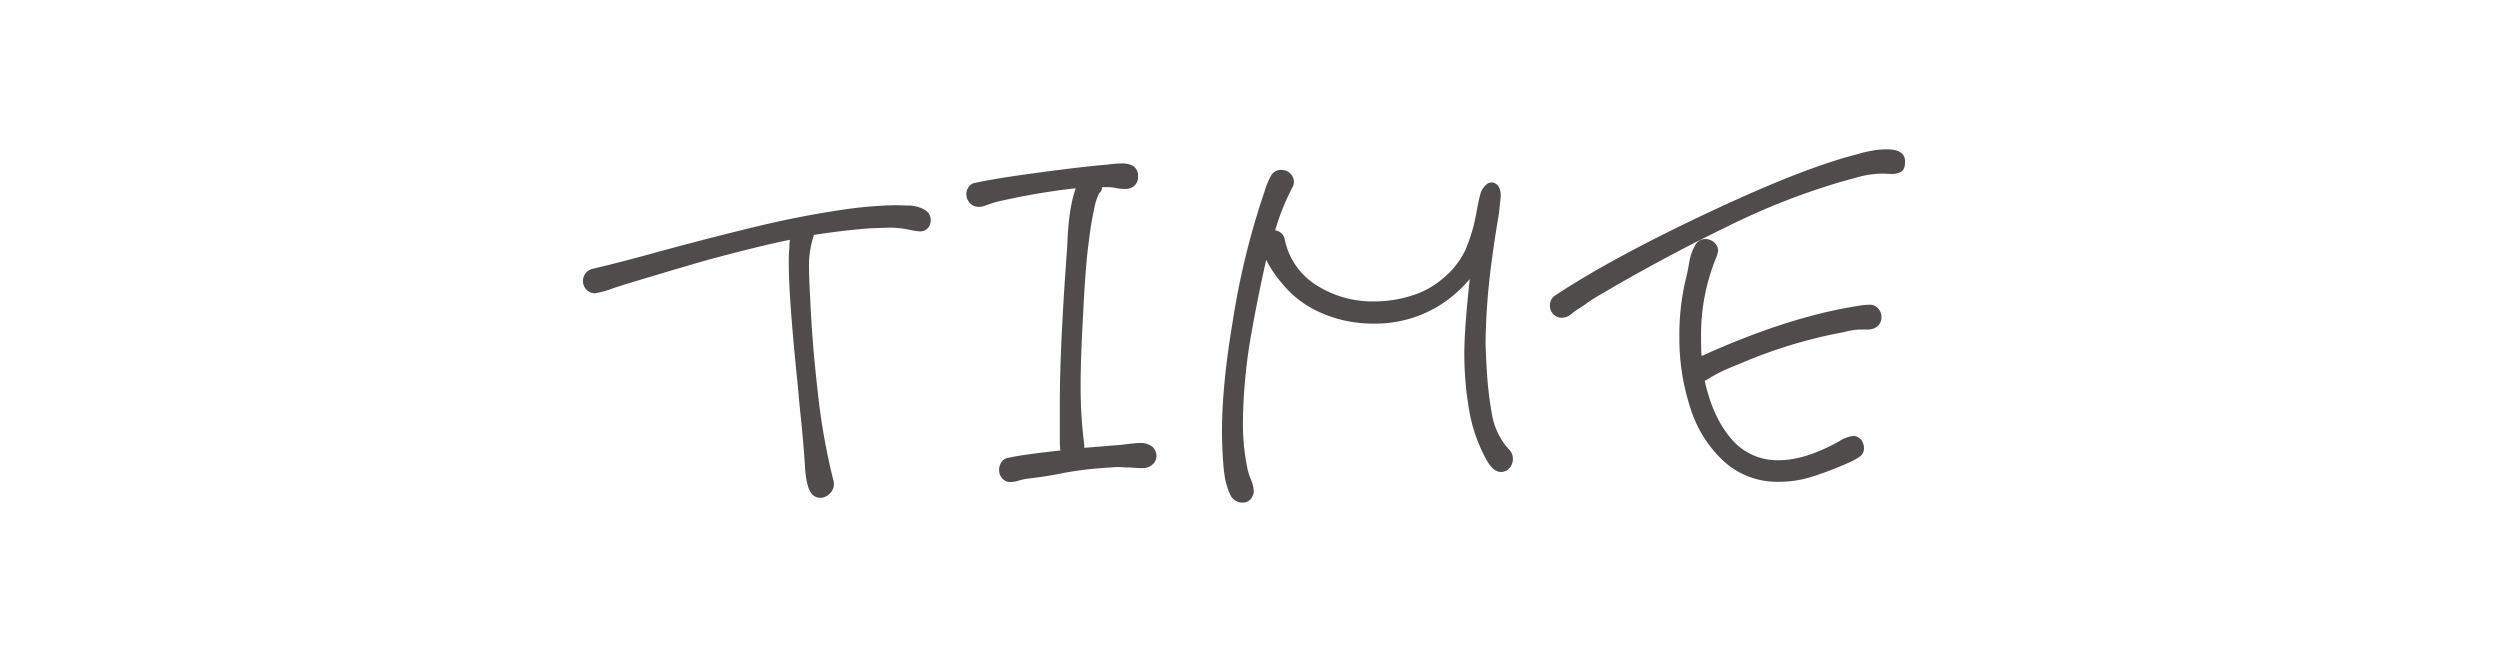 <svg id="レイヤー_1" data-name="レイヤー 1" xmlns="http://www.w3.org/2000/svg" viewBox="0 0 522.96 136.39"><defs><style>.cls-1{fill:#4f4c4b;}</style></defs><path class="cls-1" d="M189.92,43a6.67,6.67,0,0,1,3.68,1,2.44,2.44,0,0,1,1,2.73,2.14,2.14,0,0,1-2.41,1.65,10.62,10.62,0,0,1-1.65-.25,19.88,19.88,0,0,0-4.57-.51l-3.81.13q-5.34.38-11.94,1.39A2.24,2.24,0,0,1,170,50a19.31,19.31,0,0,0-.76,6q0,2.3.25,6.61.39,9.14,1.59,19.55a135.24,135.24,0,0,0,3.24,18.29,2.75,2.75,0,0,1-.57,2.61,2.9,2.9,0,0,1-2.22,1.08,2.32,2.32,0,0,1-2-1.27c-.59-.94-1-2.71-1.14-5.34q-.37-5.46-.83-9.78c-.29-2.87-.53-5.29-.69-7.24Q165,62.36,165,55.24a31.89,31.89,0,0,1,.13-3.56,7.17,7.17,0,0,1,.12-1.52q-6.35,1.28-17.14,4.19l-2.67.76q-10.78,3.18-14.48,4.32l-2.41.76a19.7,19.7,0,0,1-4.06,1.15,2.37,2.37,0,0,1-1.84-.77,2.67,2.67,0,0,1-.7-1.9,2.59,2.59,0,0,1,1.9-2.41q6-1.4,14.23-3.69,12.19-3.3,21.33-5.46t18.17-3.43a89.64,89.64,0,0,1,9.65-.76Z"/><path class="cls-1" d="M241.92,95.37a2.35,2.35,0,0,1-.82,1.78,2.8,2.8,0,0,1-2,.76,21.68,21.68,0,0,1-2.67-.12c-.42,0-1.06,0-1.9-.07a11.19,11.19,0,0,0-2.16.07,79.57,79.57,0,0,0-9.91,1.14c-1.86.42-4.53.85-8,1.27-.42.08-.93.21-1.52.38a5.68,5.68,0,0,1-1.53.25,2.16,2.16,0,0,1-1.77-.76,2.67,2.67,0,0,1-.64-1.78,2.92,2.92,0,0,1,.51-1.65,2,2,0,0,1,1.52-.89q2.67-.63,10.8-1.52a15.46,15.46,0,0,1-.13-2.41v-8Q221.73,73,223,55l.25-3.43q.25-8,1.78-12.19a143.26,143.26,0,0,0-16.89,2.92l-2,.69a3.34,3.34,0,0,1-2.09.2,2.42,2.42,0,0,1-1.4-1,2.74,2.74,0,0,1-.51-1.52,2.6,2.6,0,0,1,.51-1.59,2,2,0,0,1,1.4-.83q3.81-.88,13.33-2.16t14.23-1.65a21.77,21.77,0,0,1,3-.25,4.91,4.91,0,0,1,1.78.25,2.26,2.26,0,0,1,1.65,2.42,2.35,2.35,0,0,1-1.78,2.54,2.74,2.74,0,0,1-1,.12,9.13,9.13,0,0,1-1.84-.19,9.49,9.49,0,0,0-1.72-.19h-1.14a1.82,1.82,0,0,1-.63,1.27c-.09.17-.22.47-.39.89a10.11,10.11,0,0,0-.38,1.14A67.88,67.88,0,0,0,227.83,50q-.77,5.34-1.27,16-.51,8.88-.51,14.6a94.17,94.17,0,0,0,.76,12.45v.63l7.75-.63c2-.26,3.3-.38,3.81-.38a4,4,0,0,1,2.66.76A2.64,2.64,0,0,1,241.92,95.37Z"/><path class="cls-1" d="M315.65,94a2.74,2.74,0,0,1,.82,1.9,2.93,2.93,0,0,1-.7,2,2.28,2.28,0,0,1-1.84.82c-1,0-2-.8-2.92-2.41a33.27,33.27,0,0,1-3.56-9.78A70.29,70.29,0,0,1,306.31,74q0-5.08,1.14-15.62a28.32,28.32,0,0,1-4.57,4.31,25.45,25.45,0,0,1-15.75,5,26.66,26.66,0,0,1-10.73-2.23A21.28,21.28,0,0,1,268,59.05,22.62,22.62,0,0,1,265,54.61l-.13-.26q-1.79,7.88-3.3,16.51A113.88,113.88,0,0,0,260,88a46.29,46.29,0,0,0,1,10.28,13.76,13.76,0,0,0,.7,2.1,6.88,6.88,0,0,1,.57,2.35,2.39,2.39,0,0,1-.38,1.27,2.15,2.15,0,0,1-2,1.14,2.77,2.77,0,0,1-2.54-1.65,14.67,14.67,0,0,1-1.21-4.19c-.21-1.52-.36-3.39-.44-5.59q-.51-10.66,2.22-26.8a159.37,159.37,0,0,1,6.67-27.05,14.22,14.22,0,0,1,1.33-3.17,2.3,2.3,0,0,1,2.1-1.14,2.57,2.57,0,0,1,1.9.76,2.4,2.4,0,0,1,.38,3,46.77,46.77,0,0,0-3.55,8.89,2.29,2.29,0,0,1,2,1.9,14.74,14.74,0,0,0,6.67,9.59,21.82,21.82,0,0,0,12,3.36,25.6,25.6,0,0,0,8.06-1.27A18,18,0,0,0,302.12,58a16.92,16.92,0,0,0,4.44-5.77,34.85,34.85,0,0,0,2.29-7.81c.34-1.87.64-3.22.89-4.07a4.09,4.09,0,0,1,1.08-1.65,1.72,1.72,0,0,1,1.46-.51c1.1.26,1.65,1.19,1.65,2.8,0,.17-.13,1.39-.38,3.68-.68,4.06-1.14,7.11-1.4,9.14a140.44,140.44,0,0,0-1.39,17.53q0,1.91.25,6a76.63,76.63,0,0,0,1.08,9.33,14.6,14.6,0,0,0,2.48,6A11.23,11.23,0,0,0,315.65,94Z"/><path class="cls-1" d="M391.08,31.62a17.4,17.4,0,0,1,3.62-.38q3.81,0,3.81,2.54c0,1.18-.32,1.92-.95,2.22a4.31,4.31,0,0,1-2.1.38l-1.52-.06a19.94,19.94,0,0,0-5.4.76c-1.82.51-2.9.81-3.24.89a146.1,146.1,0,0,0-24.06,9.46q-13.53,6.54-27.5,14.8c-.68.42-1.31.84-1.9,1.27s-1.23.84-1.91,1.27c-.25.17-.7.48-1.33,1a3.19,3.19,0,0,1-1.84.7,2.36,2.36,0,0,1-1.84-.77,2.49,2.49,0,0,1-.7-1.77,2.45,2.45,0,0,1,1.14-2.16q11.94-7.87,32.07-17.34t31.43-12.25Q389.24,32,391.08,31.62Zm-.19,32.13a2.34,2.34,0,0,1,2.16,1,2.54,2.54,0,0,1,.51,1.65,2.41,2.41,0,0,1-1.27,2.16,3.69,3.69,0,0,1-1.84.38h-1.84a15.39,15.39,0,0,0-2.29.38c-.68.17-1.27.3-1.78.38a100.86,100.86,0,0,0-19.68,6l-2.92,1.2a32.89,32.89,0,0,0-4.2,2.1,4.91,4.91,0,0,1-1.14.63q1.65,7.62,5.53,12.13a12.52,12.52,0,0,0,10,4.51c3.63,0,7.83-1.31,12.57-3.94a7.26,7.26,0,0,1,2.92-1.14,2.2,2.2,0,0,1,1.4.51,2.68,2.68,0,0,1,.89,1.9,2.16,2.16,0,0,1-.77,1.85,14,14,0,0,1-2.41,1.33,74.2,74.2,0,0,1-7.87,3,22.74,22.74,0,0,1-6.73,1,16.53,16.53,0,0,1-11.43-4.19,25.33,25.33,0,0,1-7.05-11.11,46.42,46.42,0,0,1-2.35-15,49.89,49.89,0,0,1,1.39-12.32c.17-.59.39-1.63.64-3.11a11.17,11.17,0,0,1,1.27-3.75A2.41,2.41,0,0,1,356.73,50a2.8,2.8,0,0,1,1.84.7,2.3,2.3,0,0,1,.83,1.84l-.26,1a42.39,42.39,0,0,0-3.3,17c0,1.78,0,3.09.13,3.93Q374,66.29,388.61,64A16.32,16.32,0,0,1,390.89,63.75Z"/></svg>